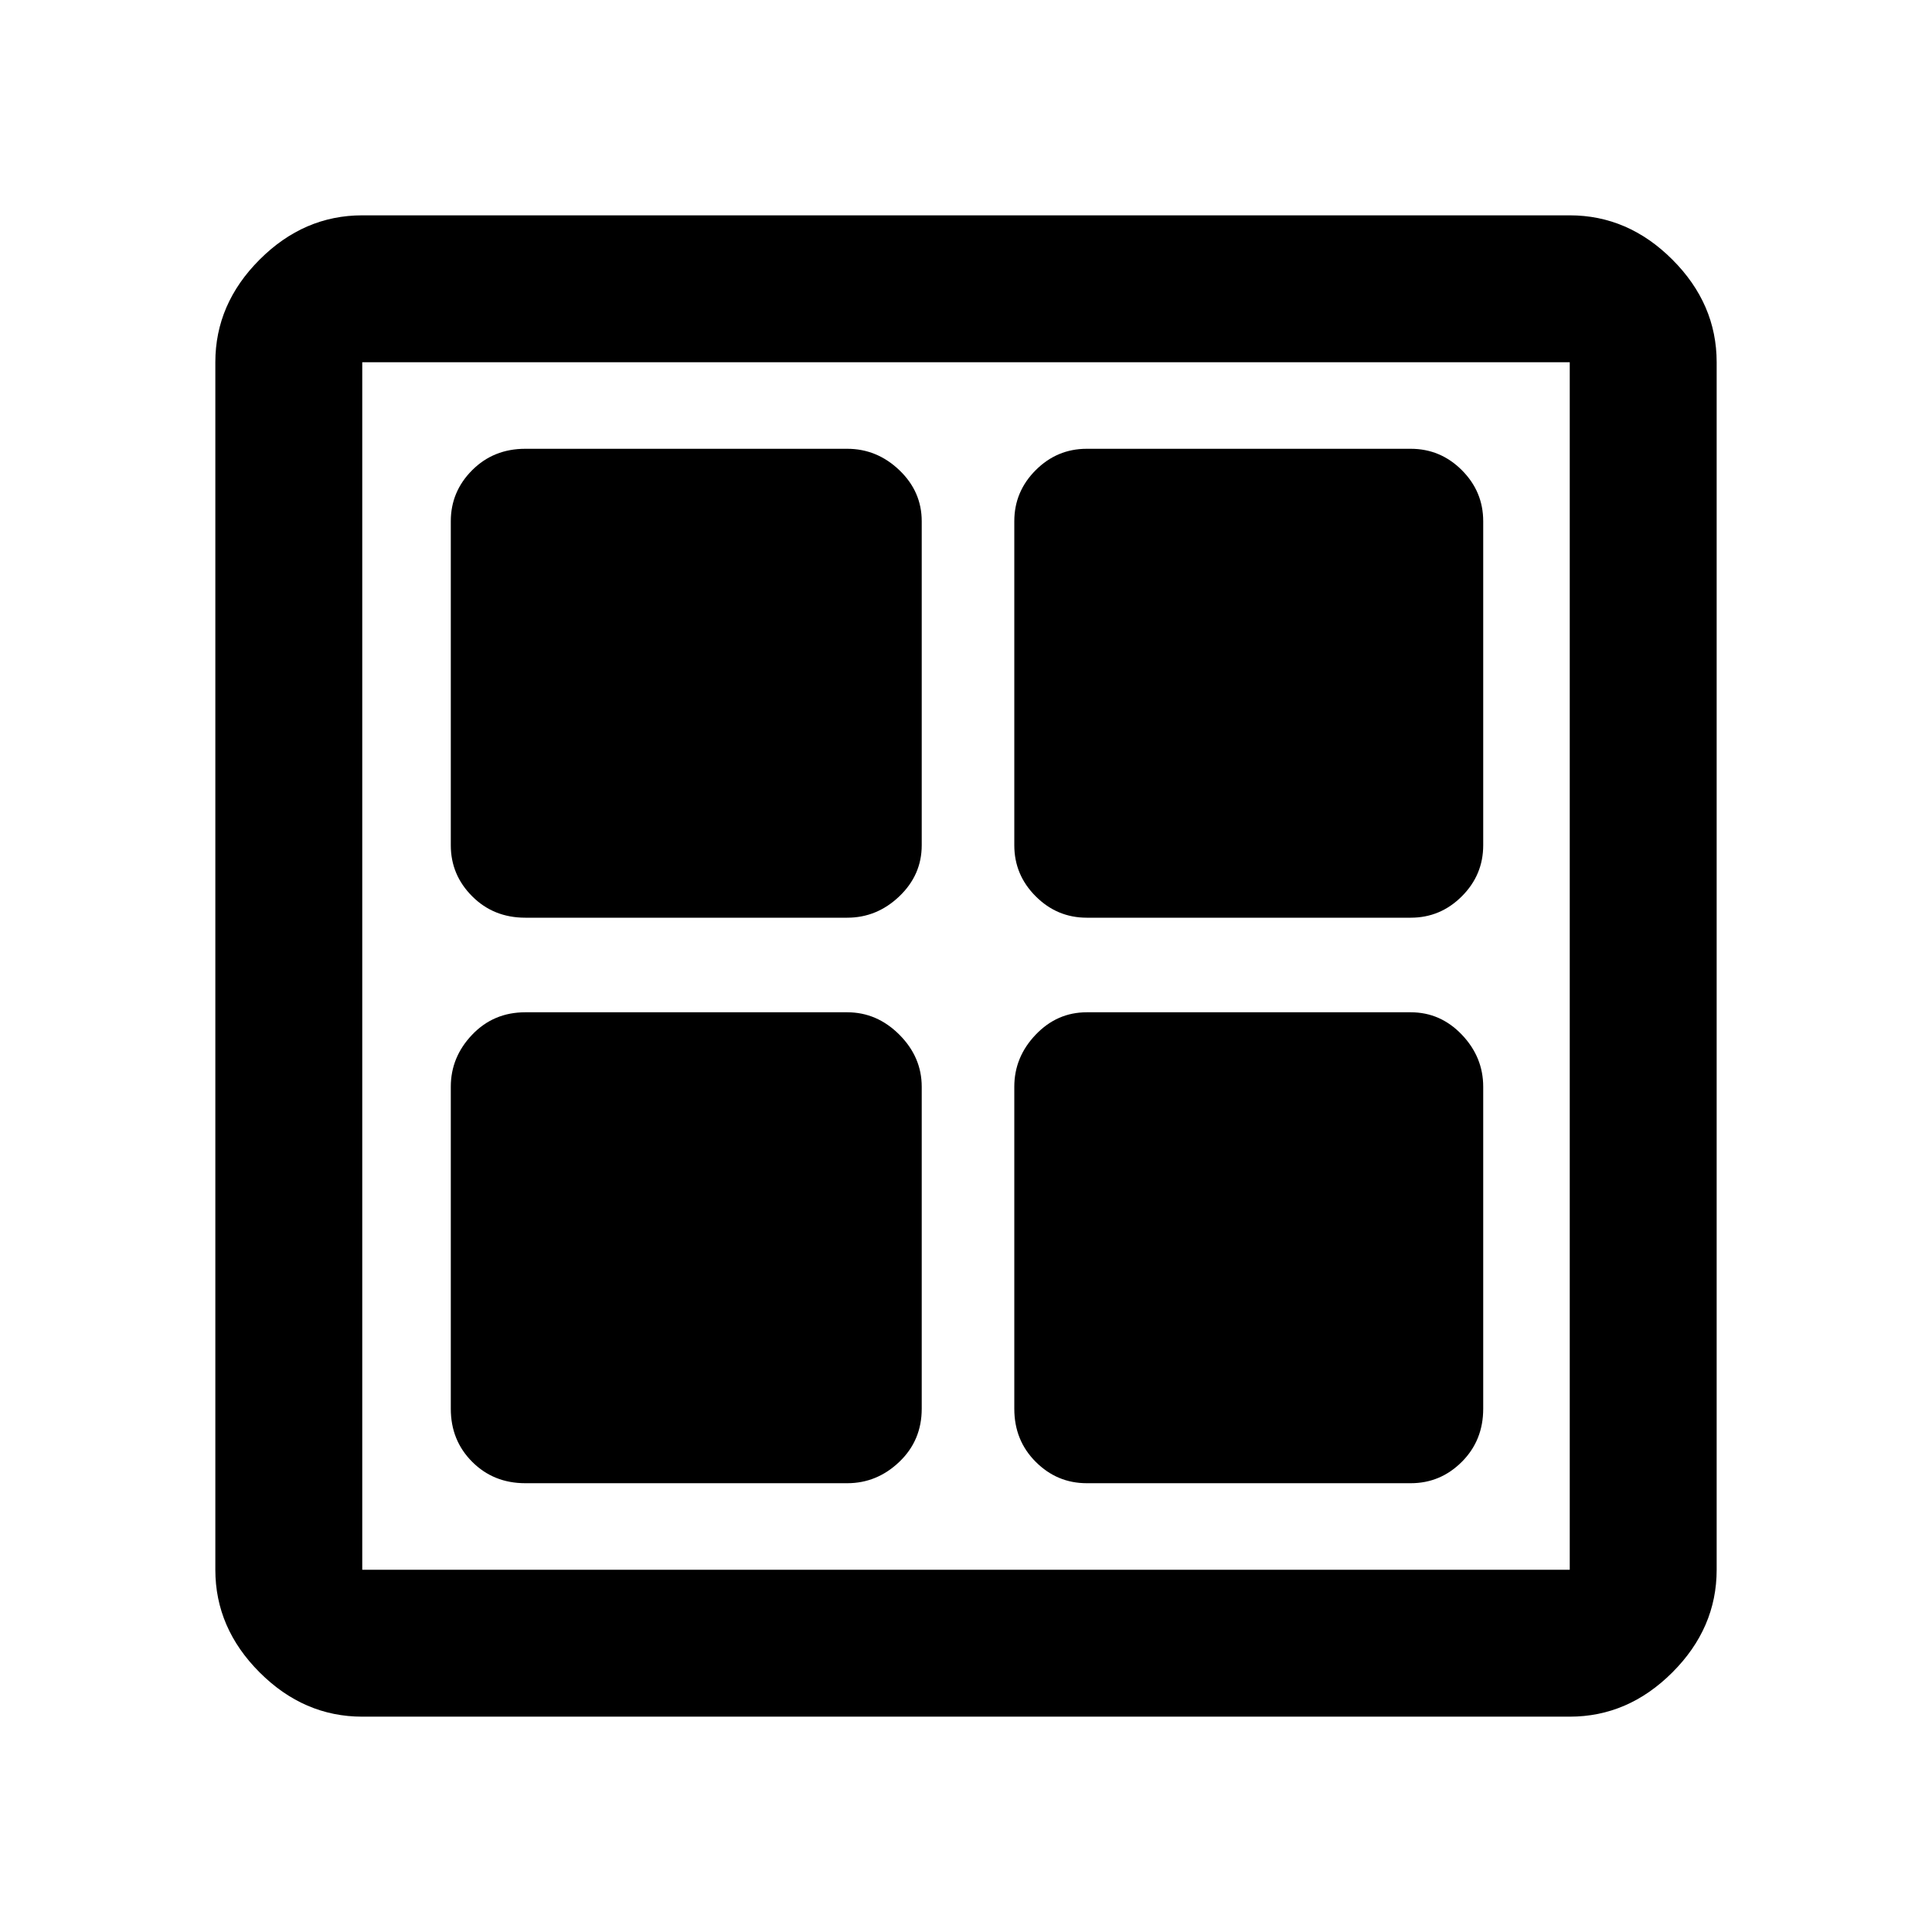 <svg xmlns="http://www.w3.org/2000/svg" height="48" viewBox="0 -960 960 960" width="48"><path d="M421-504H261q-15.75 0-26.37-10.63Q224-525.25 224-540v-161q0-14.75 10.63-25.38Q245.25-737 261-737h160q14.75 0 25.88 10.62Q458-715.75 458-701v161q0 14.75-11.12 25.37Q435.75-504 421-504Zm0 281H261q-15.75 0-26.37-10.63Q224-244.25 224-260v-160q0-14.75 10.63-25.88Q245.25-457 261-457h160q14.75 0 25.88 11.12Q458-434.75 458-420v160q0 15.75-11.12 26.37Q435.75-223 421-223Zm280-281H540q-14.75 0-25.37-10.63Q504-525.25 504-540v-161q0-14.75 10.63-25.38Q525.25-737 540-737h161q14.75 0 25.38 10.62Q737-715.75 737-701v161q0 14.75-10.62 25.37Q715.75-504 701-504Zm0 281H540q-14.75 0-25.37-10.63Q504-244.25 504-260v-160q0-14.75 10.63-25.88Q525.25-457 540-457h161q14.75 0 25.38 11.12Q737-434.75 737-420v160q0 15.75-10.62 26.37Q715.75-223 701-223ZM180-107q-29 0-51-22t-22-51v-600q0-29 22-51t51-22h600q29 0 51 22t22 51v600q0 29-22 51t-51 22H180Zm0-73h600v-600H180v600Z"/></svg>